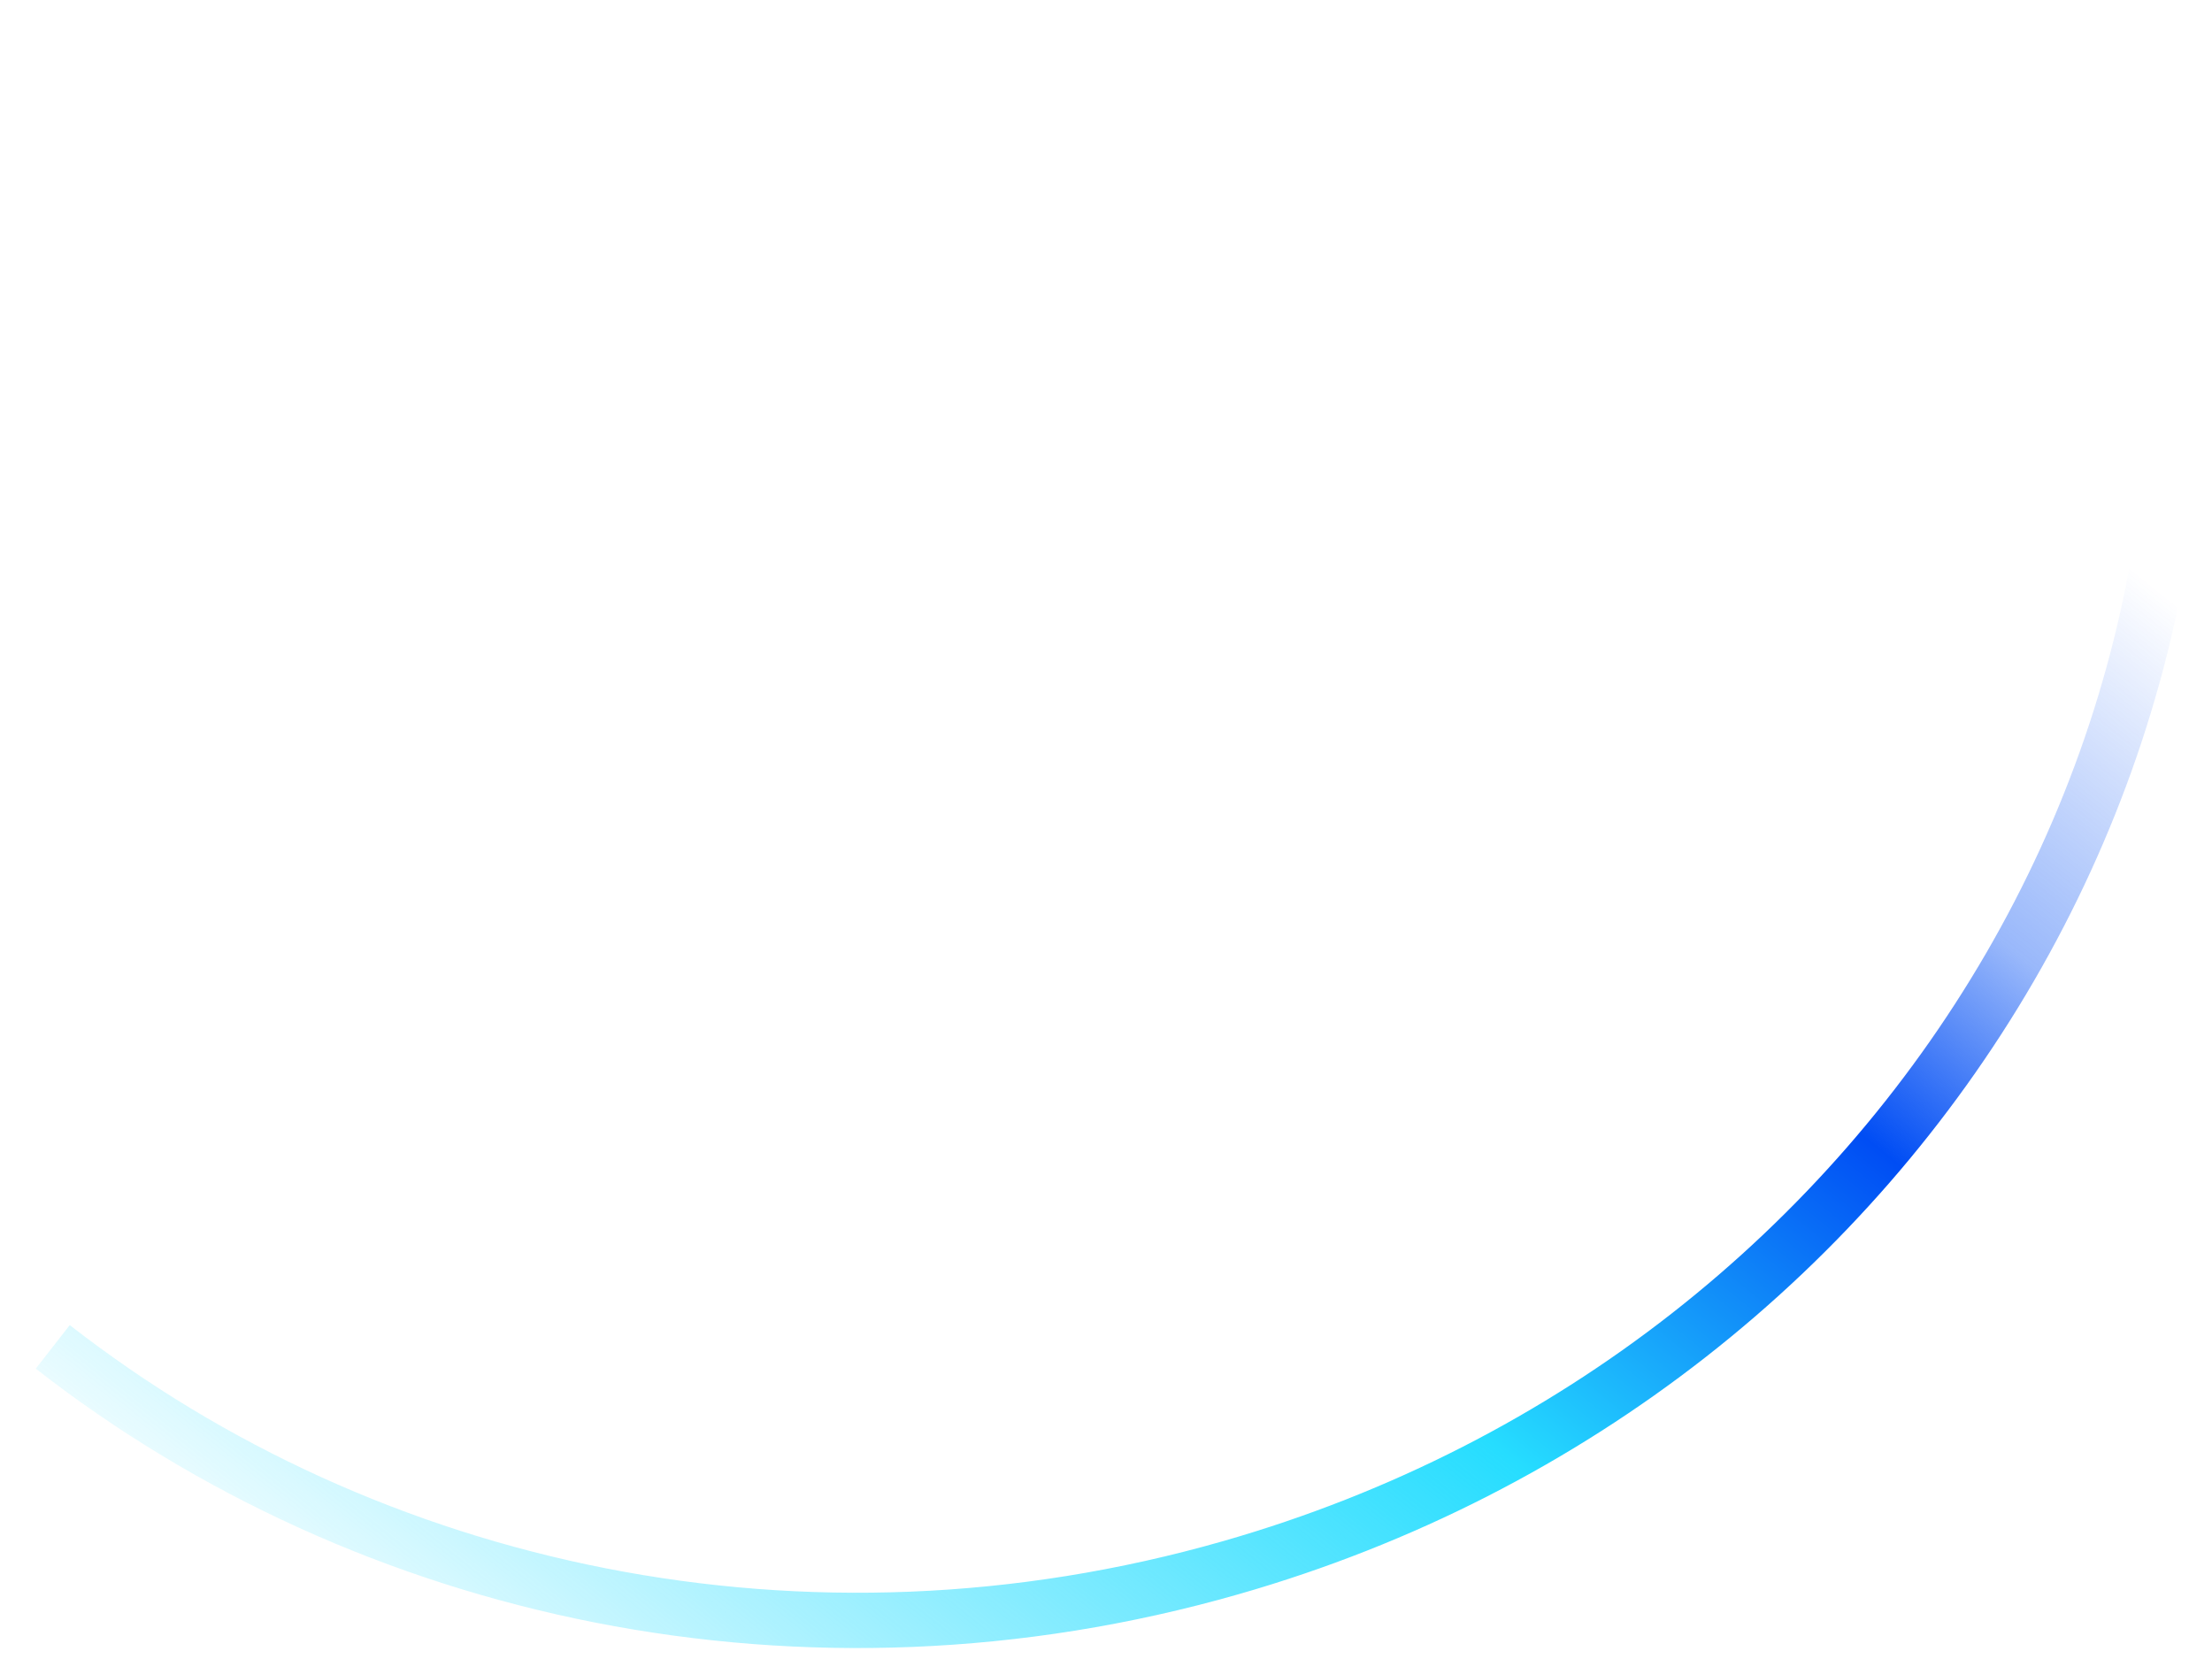 <svg width="60" height="45" viewBox="0 0 60 45" fill="none" xmlns="http://www.w3.org/2000/svg">
<path d="M57.723 0.602C62.956 18.407 52.061 37.175 33.39 42.522C21.834 45.831 10.008 43.223 1.431 36.534" stroke="url(#paint0_linear_7_4366)" stroke-width="1.5" stroke-miterlimit="10"/>
<defs>
<linearGradient id="paint0_linear_7_4366" x1="90.699" y1="8.747" x2="37.452" y2="74.889" gradientUnits="userSpaceOnUse">
<stop offset="0.304" stop-color="#004DF4" stop-opacity="0"/>
<stop offset="0.423" stop-color="#004DF4" stop-opacity="0.4"/>
<stop offset="0.499" stop-color="#004DF4"/>
<stop offset="0.65" stop-color="#26DDFF"/>
<stop offset="0.953" stop-color="#26DDFF" stop-opacity="0"/>
</linearGradient>
</defs>
</svg>

